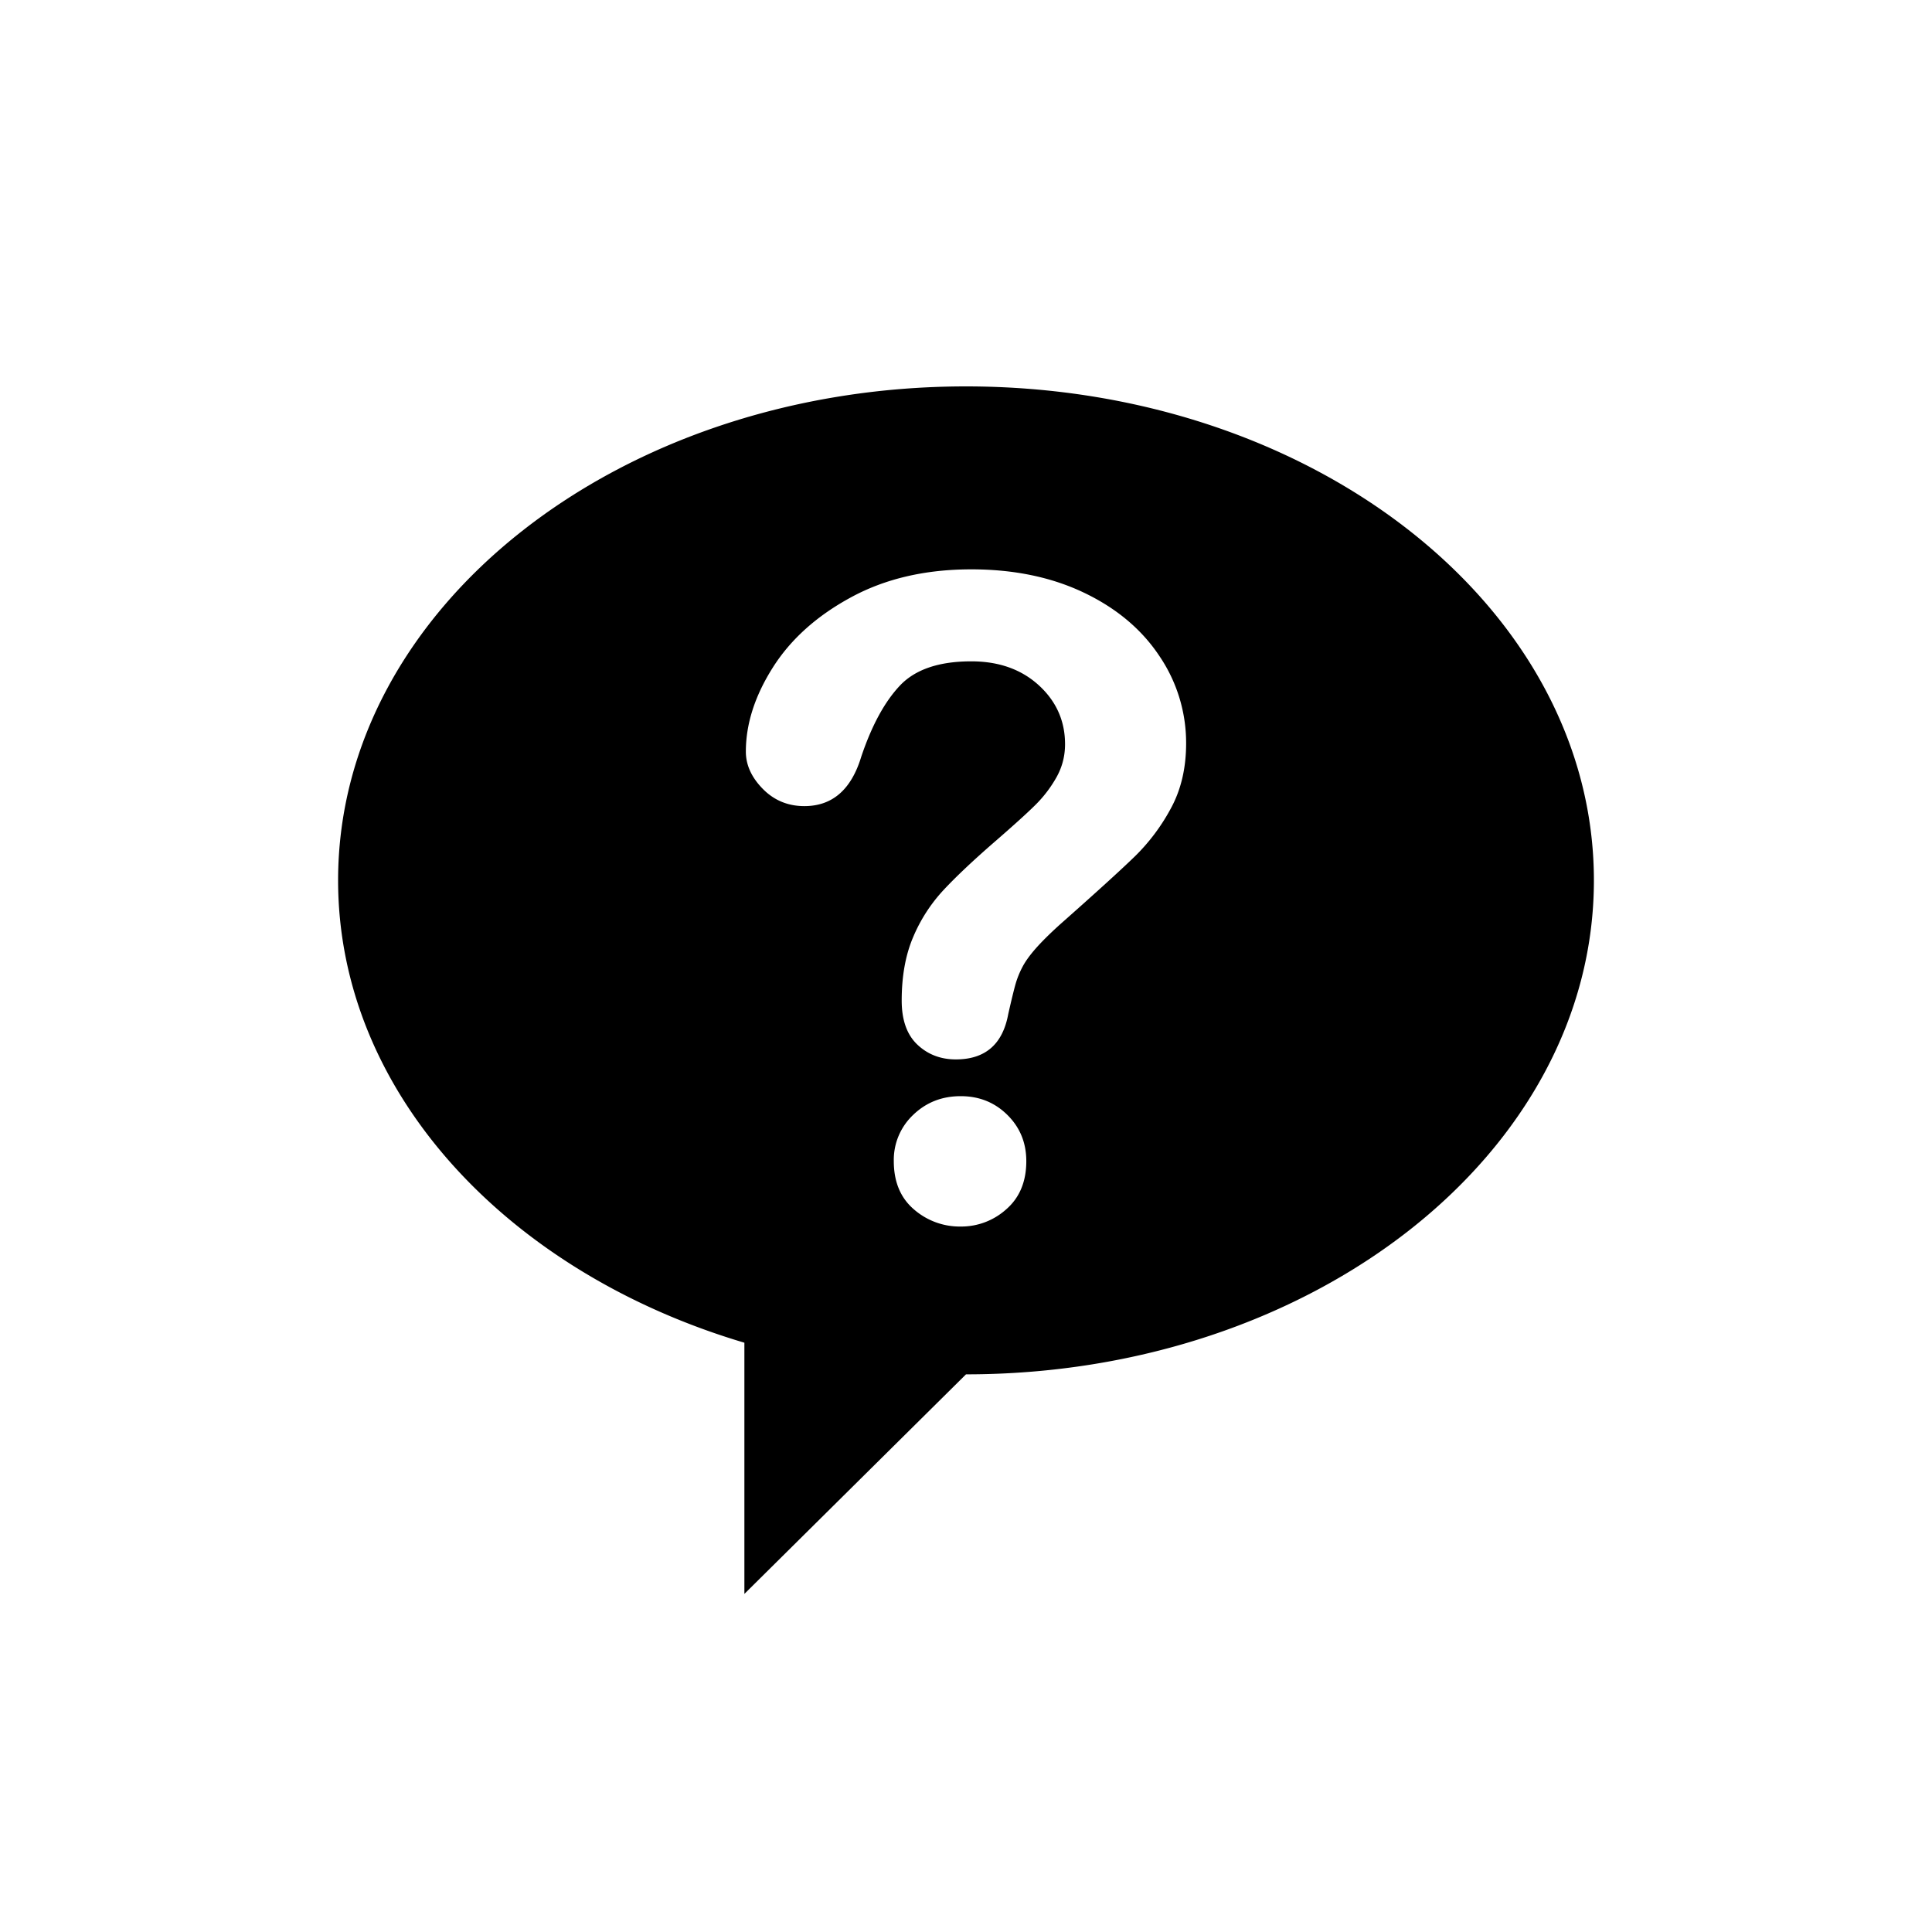 <svg xmlns="http://www.w3.org/2000/svg" width="75" height="75" viewBox="0 0 75 75">
    <path fill-rule="evenodd" d="M45.01 25.47c-.689-1.038-1.666-1.858-2.93-2.462-1.265-.604-2.724-.906-4.375-.906-1.778 0-3.333.361-4.666 1.084-1.333.722-2.347 1.633-3.042 2.733-.695 1.1-1.043 2.186-1.043 3.258 0 .52.22 1.001.658 1.447.439.446.977.669 1.615.669 1.082 0 1.818-.638 2.205-1.913.41-1.219.911-2.14 1.504-2.767.592-.626 1.515-.94 2.769-.94 1.07 0 1.945.311 2.623.931.677.62 1.017 1.383 1.017 2.285 0 .463-.112.892-.334 1.287a4.85 4.85 0 0 1-.82 1.074c-.325.322-.852.799-1.58 1.43-.832.723-1.493 1.346-1.983 1.871a6.23 6.23 0 0 0-1.18 1.828c-.296.694-.444 1.515-.444 2.463 0 .756.202 1.325.607 1.709.404.383.903.575 1.495.575 1.14 0 1.818-.586 2.034-1.76.125-.553.22-.94.282-1.16.063-.22.15-.44.265-.66.114-.22.288-.462.521-.727.234-.265.544-.573.931-.923 1.402-1.24 2.373-2.124 2.914-2.649a7.71 7.71 0 0 0 1.402-1.87c.393-.722.59-1.562.59-2.522a6 6 0 0 0-1.035-3.385m-9.535 21.475a2.706 2.706 0 0 0 1.82.669 2.61 2.61 0 0 0 1.777-.678c.512-.45.769-1.071.769-1.861 0-.711-.245-1.31-.735-1.794-.49-.485-1.094-.728-1.812-.728-.729 0-1.344.243-1.846.728a2.401 2.401 0 0 0-.751 1.794c0 .8.259 1.424.778 1.87m2.025 6.407l-8.603 8.523v-9.751c-9.217-2.736-15.772-9.74-15.772-17.948C13.125 23.586 24.038 15 37.5 15s24.375 8.585 24.375 19.176c0 10.59-10.913 19.176-24.375 19.176"/>
</svg>
